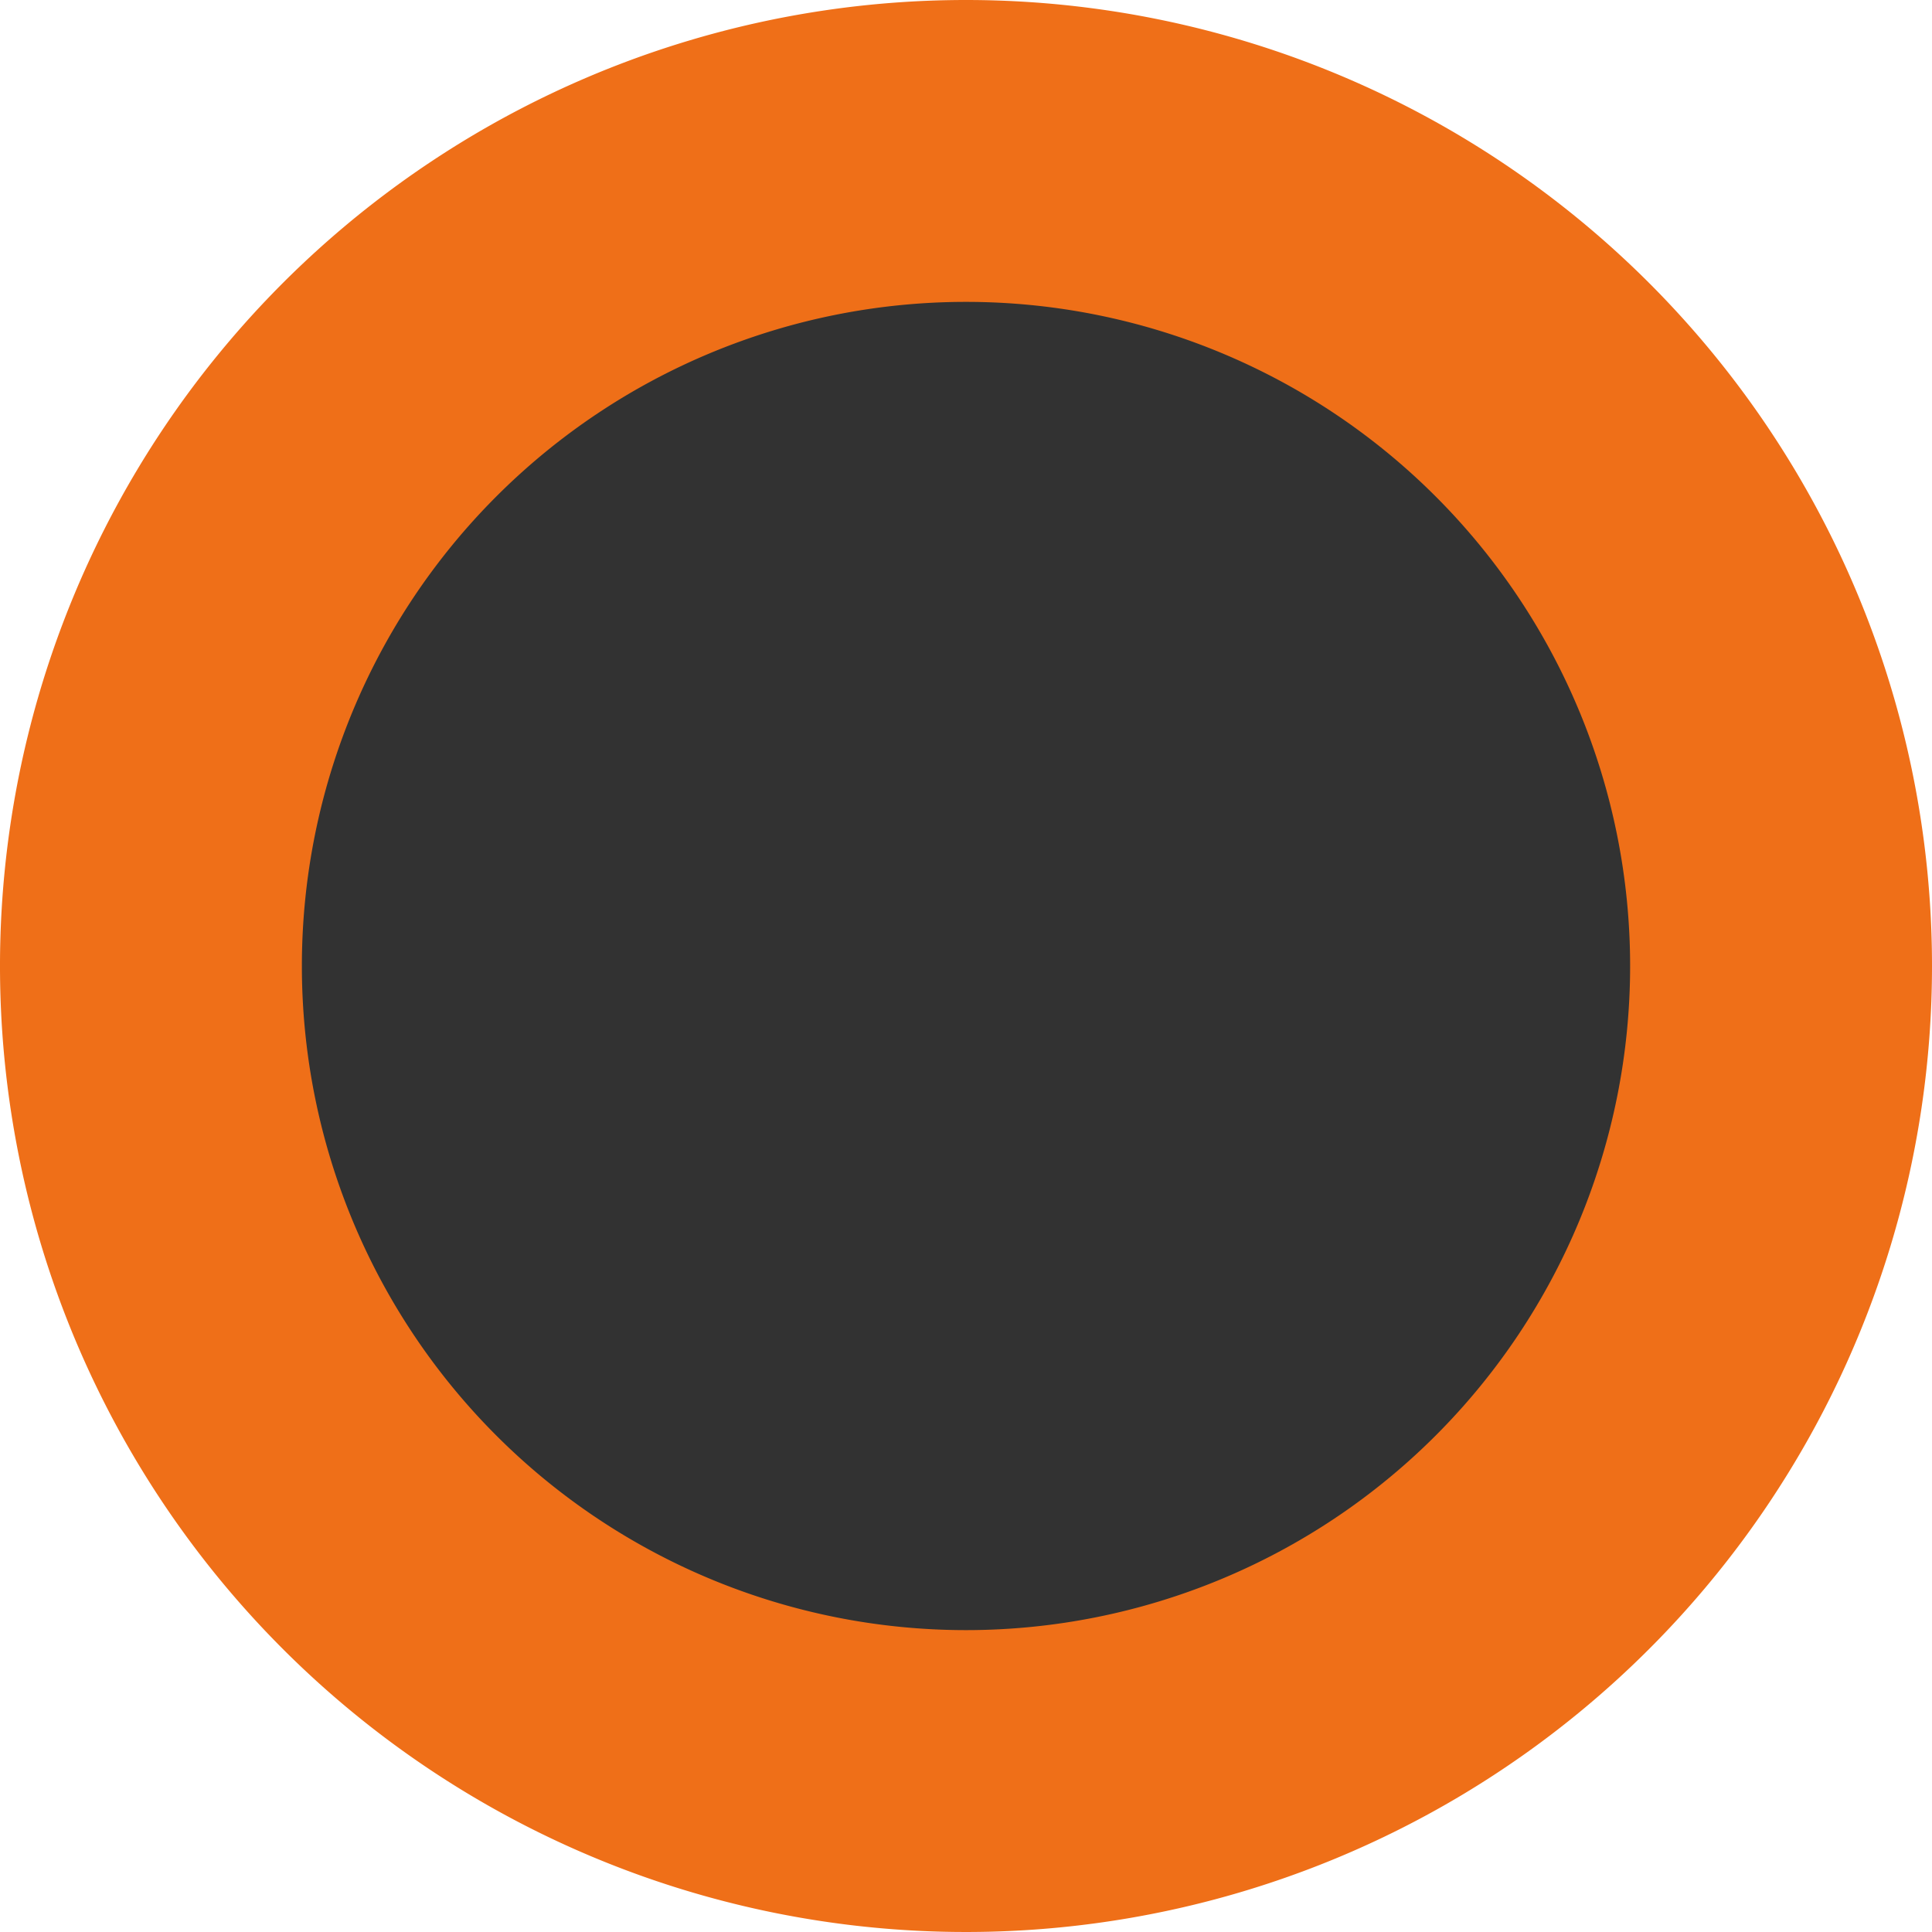 <svg id="图层_1" data-name="图层 1" xmlns="http://www.w3.org/2000/svg" viewBox="0 0 32 32"><defs><style>.cls-1{fill:#323232;}.cls-2{fill:#ef6f18;}</style></defs><title>socket-off</title><circle class="cls-1" cx="16" cy="16" r="13.5"/><path class="cls-2" d="M16,5A11,11,0,1,1,5,16,11,11,0,0,1,16,5m0-5A16,16,0,1,0,32,16,16,16,0,0,0,16,0Z"/></svg>